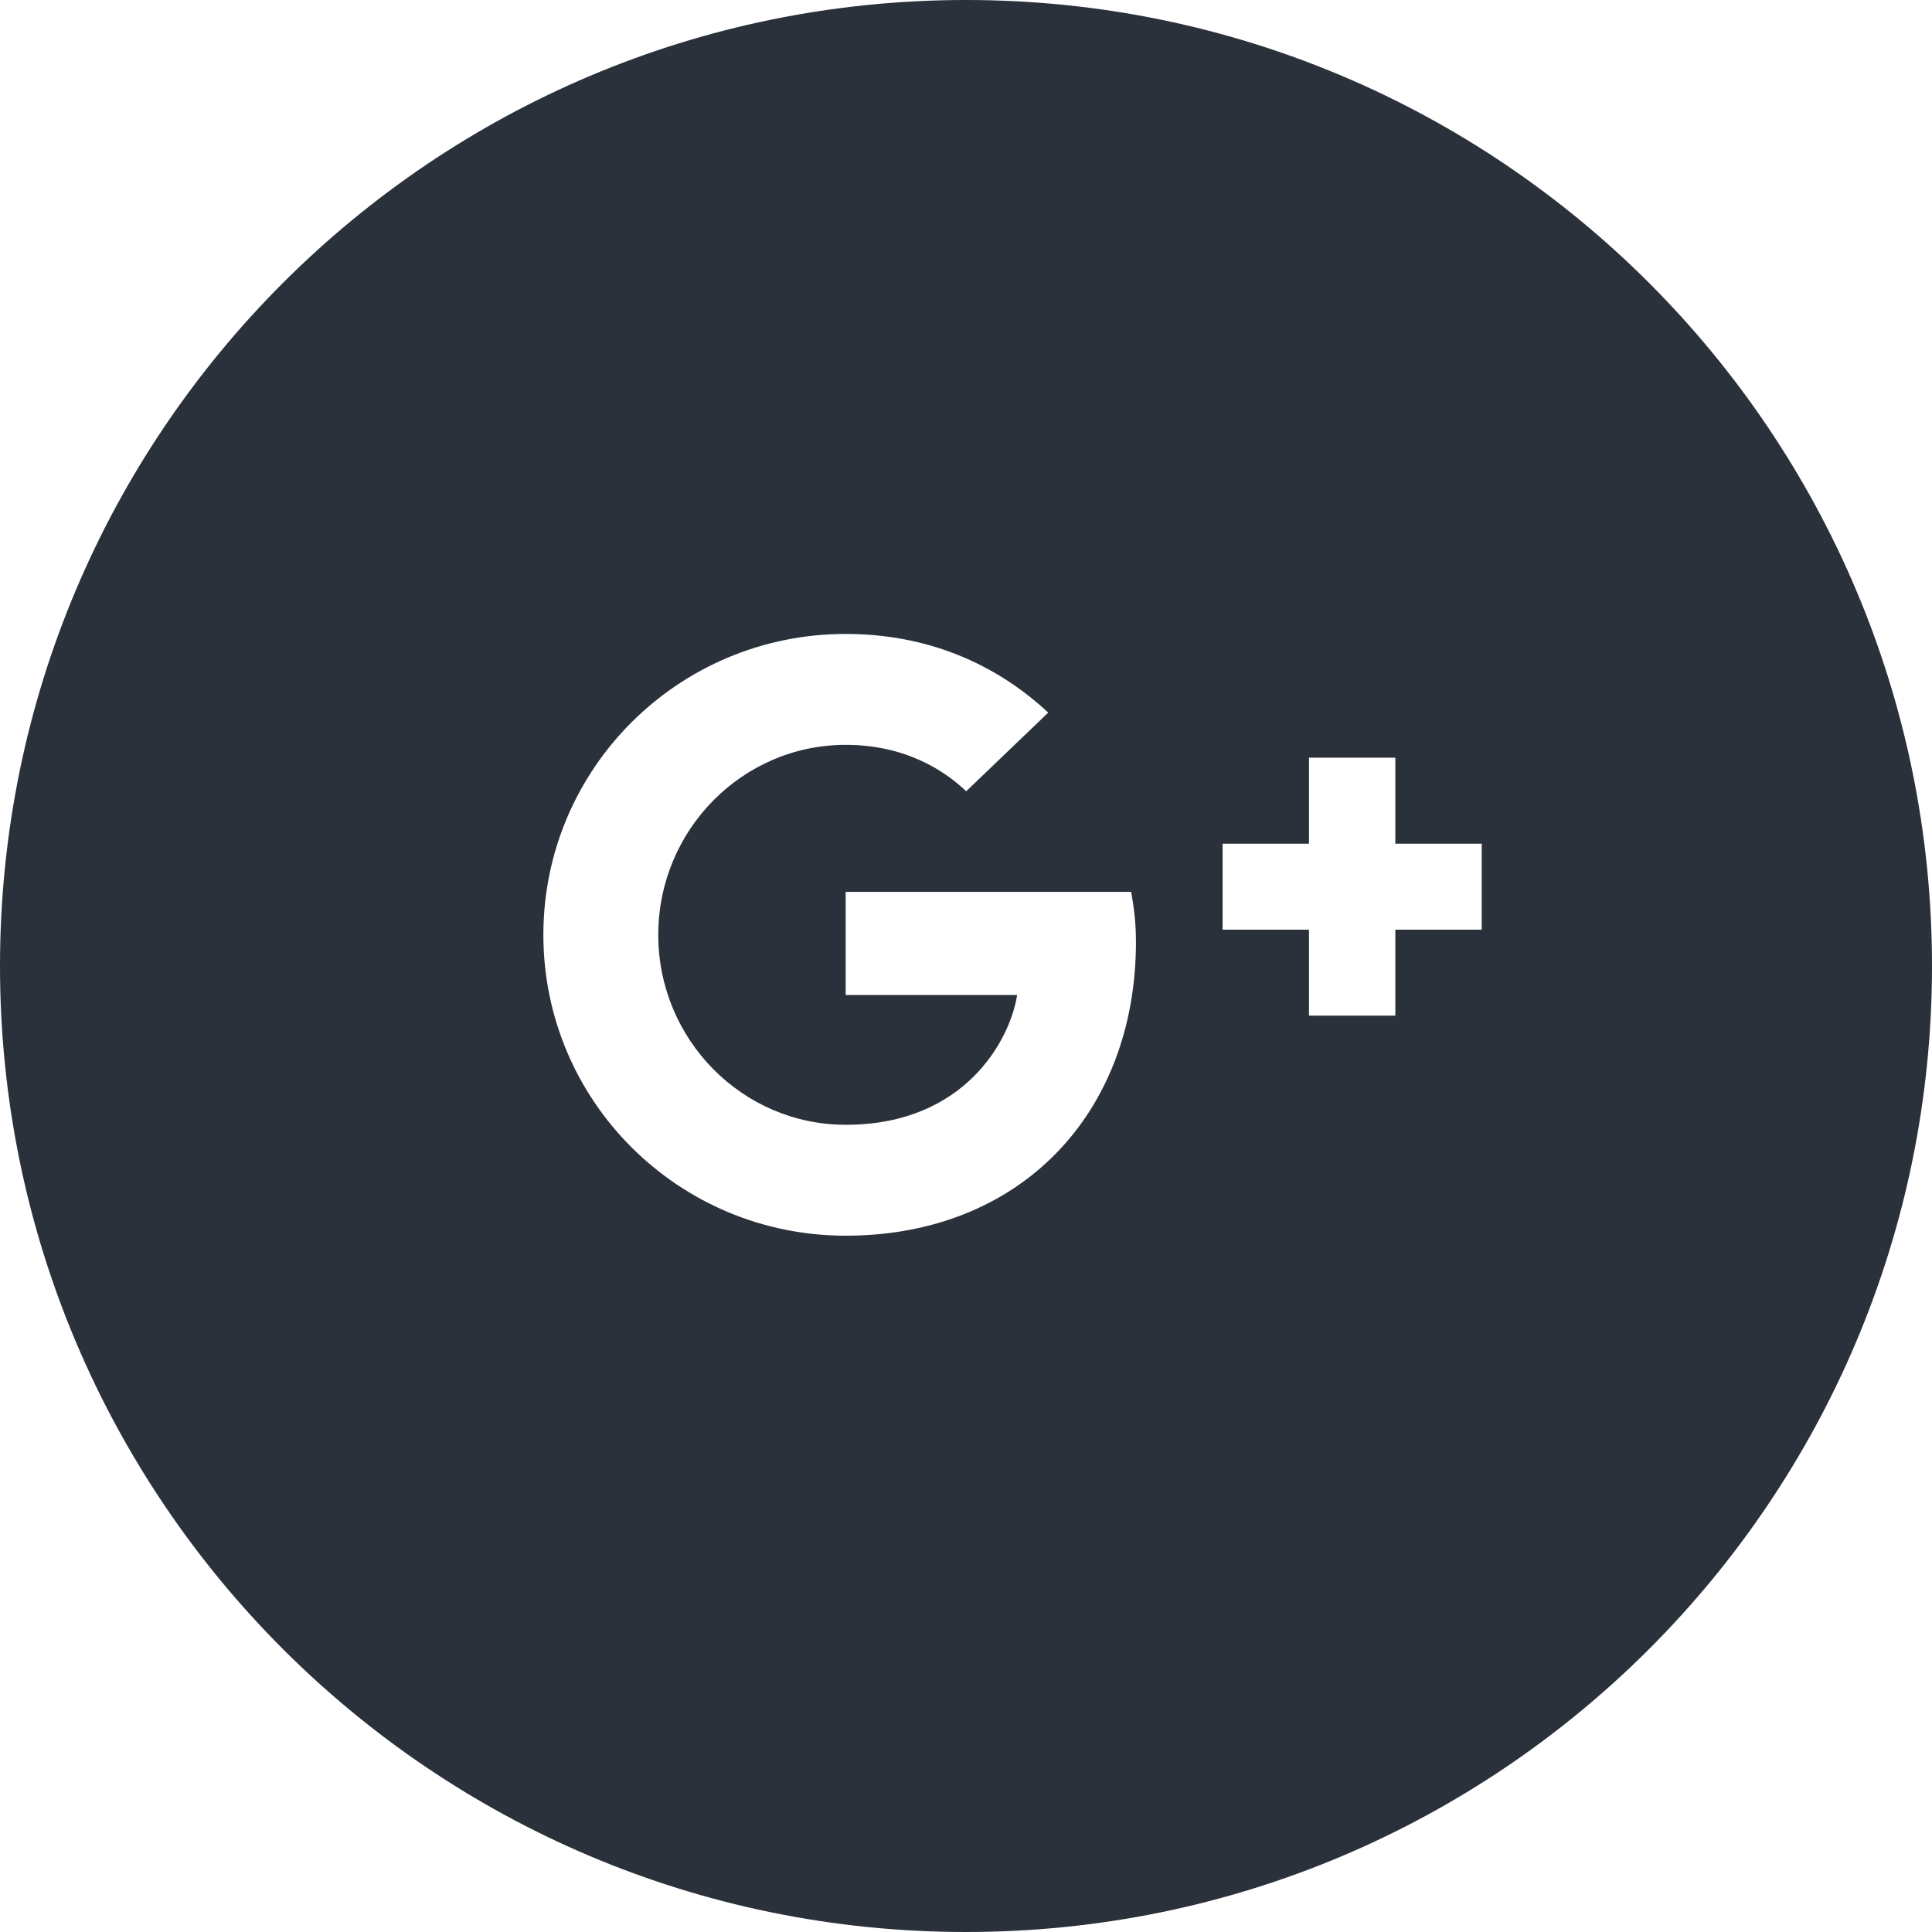 <svg xmlns="http://www.w3.org/2000/svg" width="32" height="32" viewBox="0 0 32 32">
  <path fill="#2A313B" fill-rule="evenodd" d="M16,32 C7.163,32 0,24.837 0,16 C0,7.163 7.163,0 16,0 C24.837,0 32,7.163 32,16 C32,24.837 24.837,32 16,32 Z M14.007,14.772 L14.007,16.48 L16.847,16.48 C16.733,17.214 15.989,18.63 14.007,18.63 C12.298,18.63 10.903,17.221 10.903,15.484 C10.903,13.746 12.298,12.337 14.007,12.337 C14.98,12.337 15.631,12.75 16.003,13.106 L17.362,11.803 C16.49,10.991 15.359,10.5 14.007,10.5 C11.239,10.5 9,12.728 9,15.484 C9,18.239 11.239,20.467 14.007,20.467 C16.897,20.467 18.815,18.445 18.815,15.598 C18.815,15.27 18.779,15.021 18.736,14.772 L14.007,14.772 Z M24.542,13.974 L23.111,13.974 L23.111,12.55 L21.681,12.55 L21.681,13.974 L20.25,13.974 L20.25,15.398 L21.681,15.398 L21.681,16.822 L23.111,16.822 L23.111,15.398 L24.542,15.398 L24.542,13.974 Z"/>
</svg>
